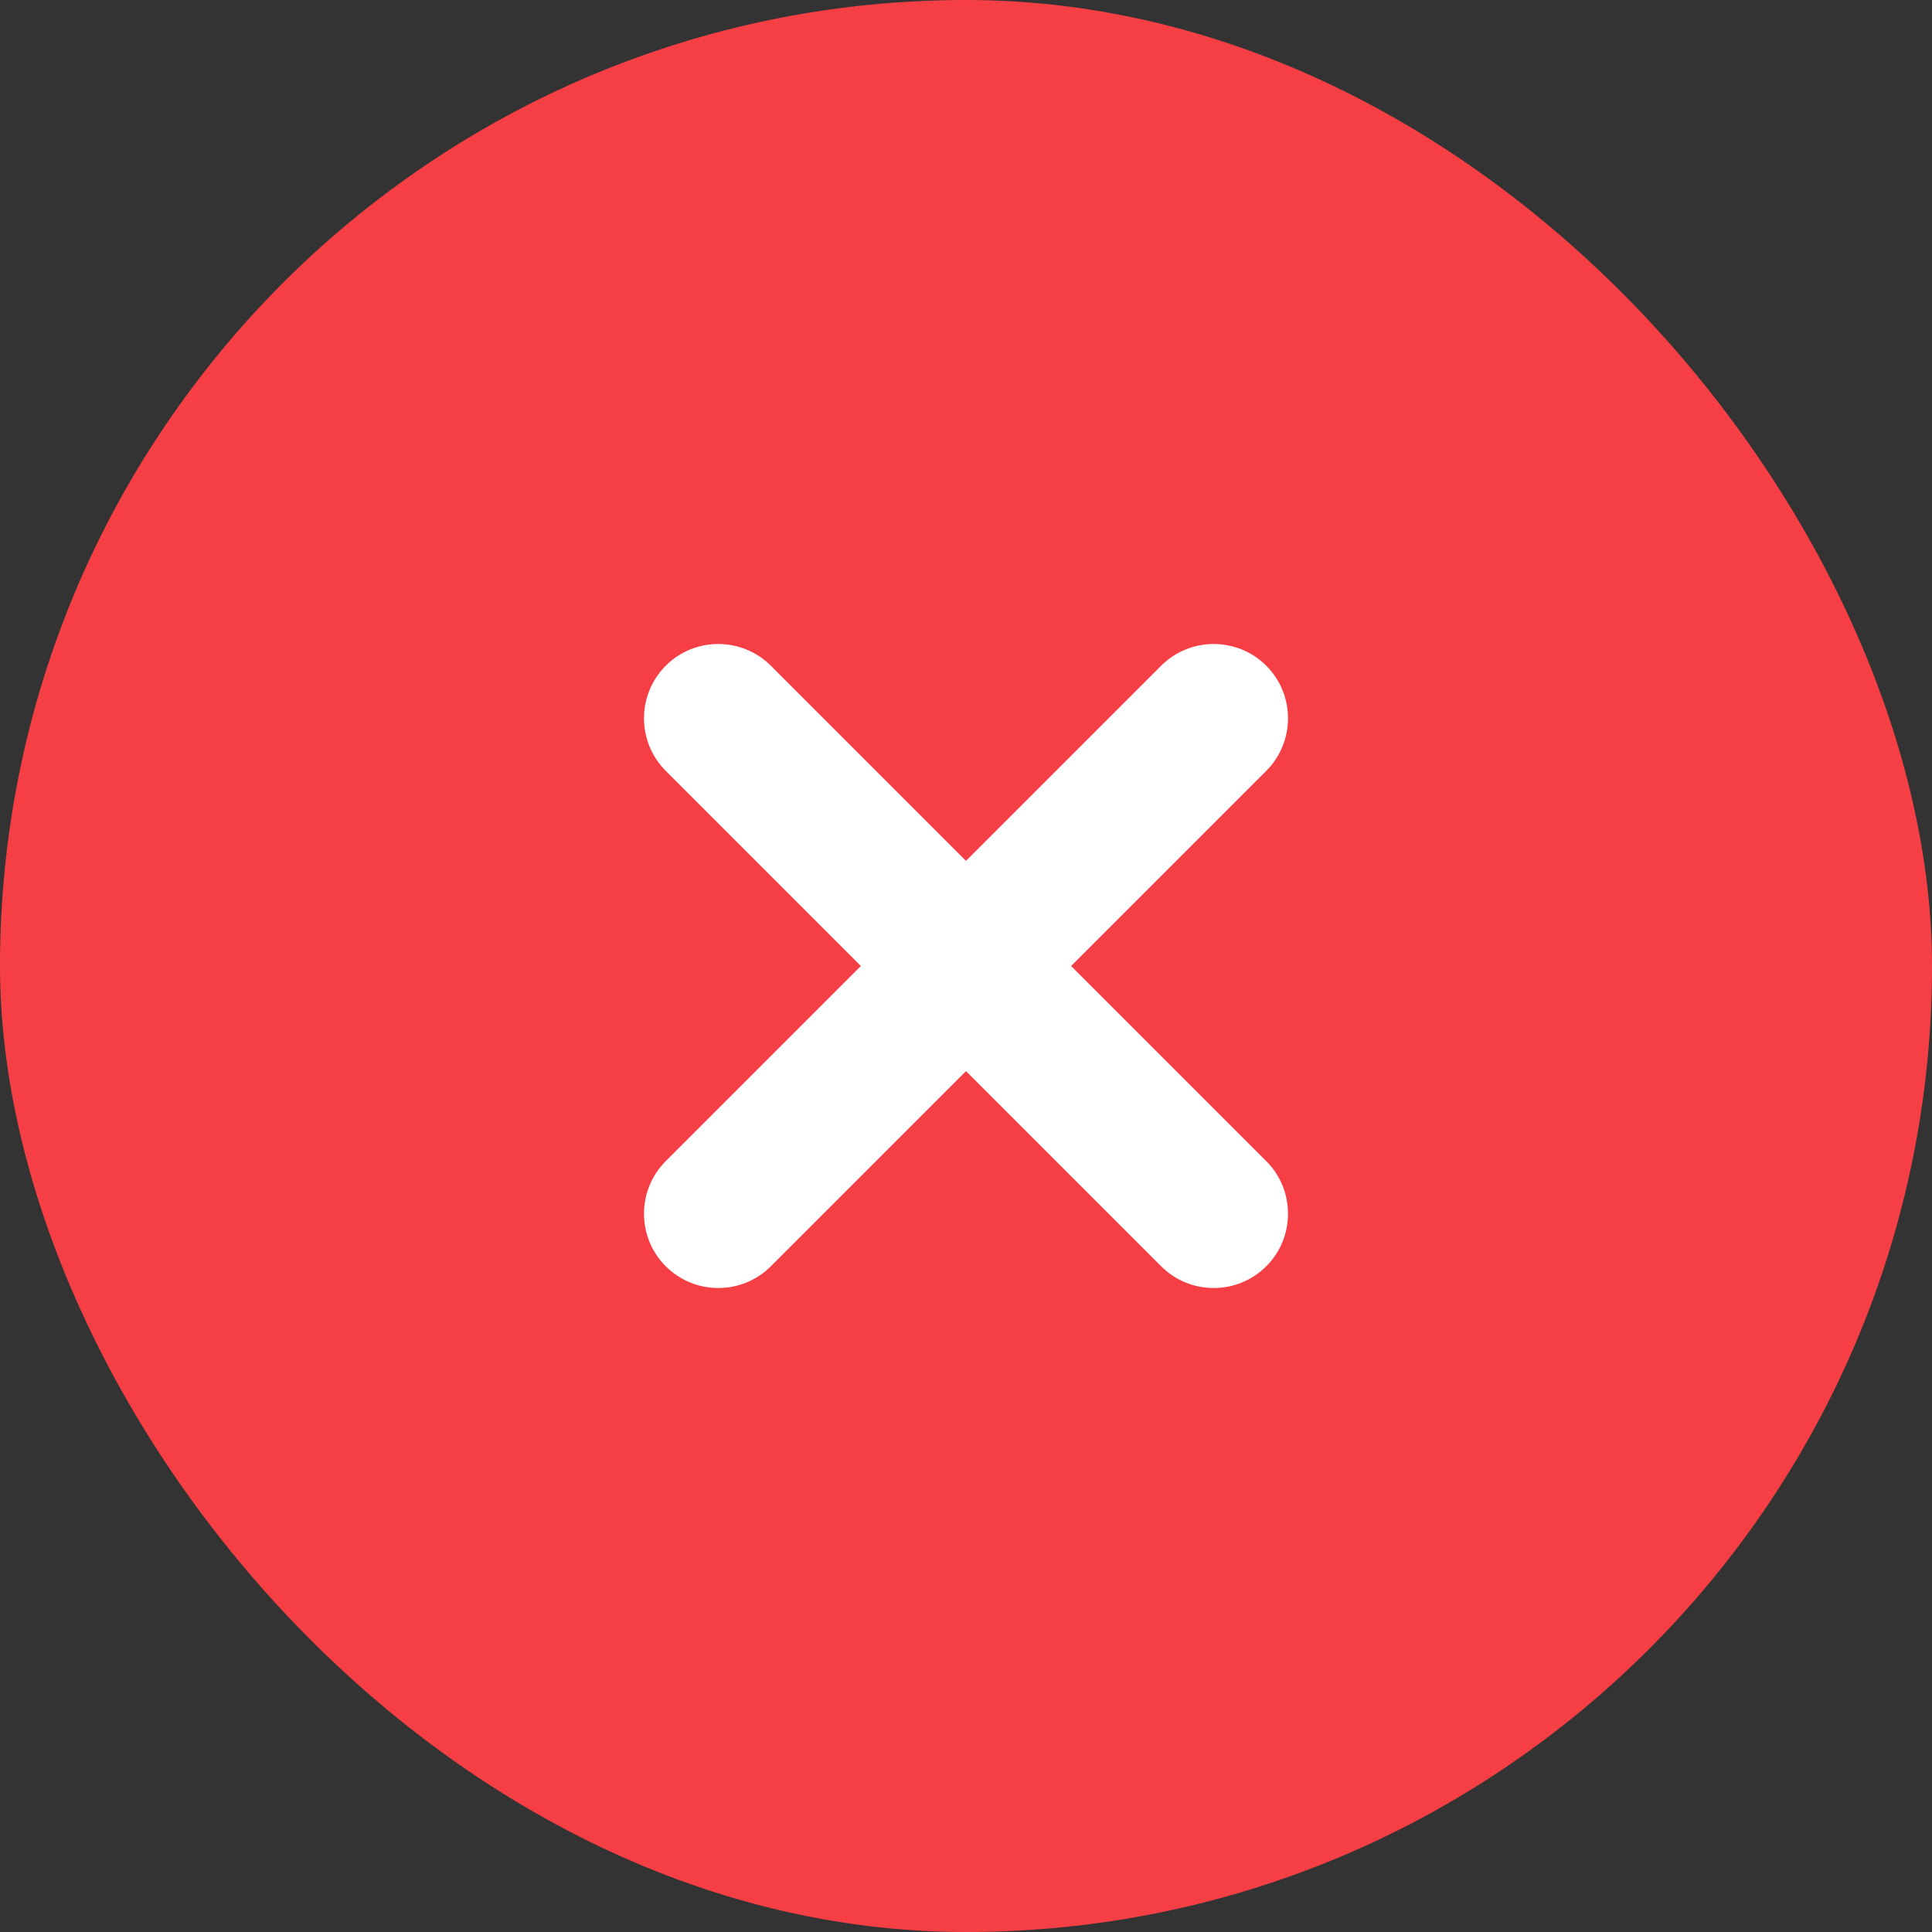 <?xml version="1.0" encoding="UTF-8"?>
<svg width="12px" height="12px" viewBox="0 0 12 12" version="1.1" xmlns="http://www.w3.org/2000/svg" xmlns:xlink="http://www.w3.org/1999/xlink">
    <rect x="0" y="0" width="12" height="12" fill="#333333" stroke="none"/>
    <title>ic_myorders_canceled</title>
    <g id="Page-1" stroke="none" stroke-width="1" fill="none" fill-rule="evenodd">
        <g id="Profile--&gt;-Order-history" transform="translate(-56, -340)">
            <g id="Group-3" transform="translate(12, 168)">
                <g id="Suggestion_1-Copy-6" transform="translate(0, 128)">
                    <g id="ic_myorders_canceled" transform="translate(44, 44)">
                        <rect id="Circle" fill="#F63F45" x="0" y="0" width="12" height="12" rx="6"></rect>
                        <path d="M7.865,4.788 L6.653,6 L7.865,7.212 C8.045,7.392 8.045,7.685 7.865,7.865 C7.775,7.955 7.657,8 7.539,8 C7.42,8 7.302,7.955 7.212,7.865 L6,6.653 L4.788,7.865 C4.698,7.955 4.58,8 4.462,8 C4.343,8 4.225,7.955 4.135,7.865 C3.955,7.685 3.955,7.392 4.135,7.212 L5.347,6 L4.135,4.788 C3.955,4.608 3.955,4.315 4.135,4.135 C4.315,3.955 4.607,3.955 4.788,4.135 L6,5.347 L7.212,4.135 C7.392,3.955 7.685,3.955 7.865,4.135 C8.045,4.315 8.045,4.608 7.865,4.788 Z" id="Cross" fill="#FFFFFF" fill-rule="nonzero"></path>
                    </g>
                </g>
            </g>
        </g>
    </g>
</svg>